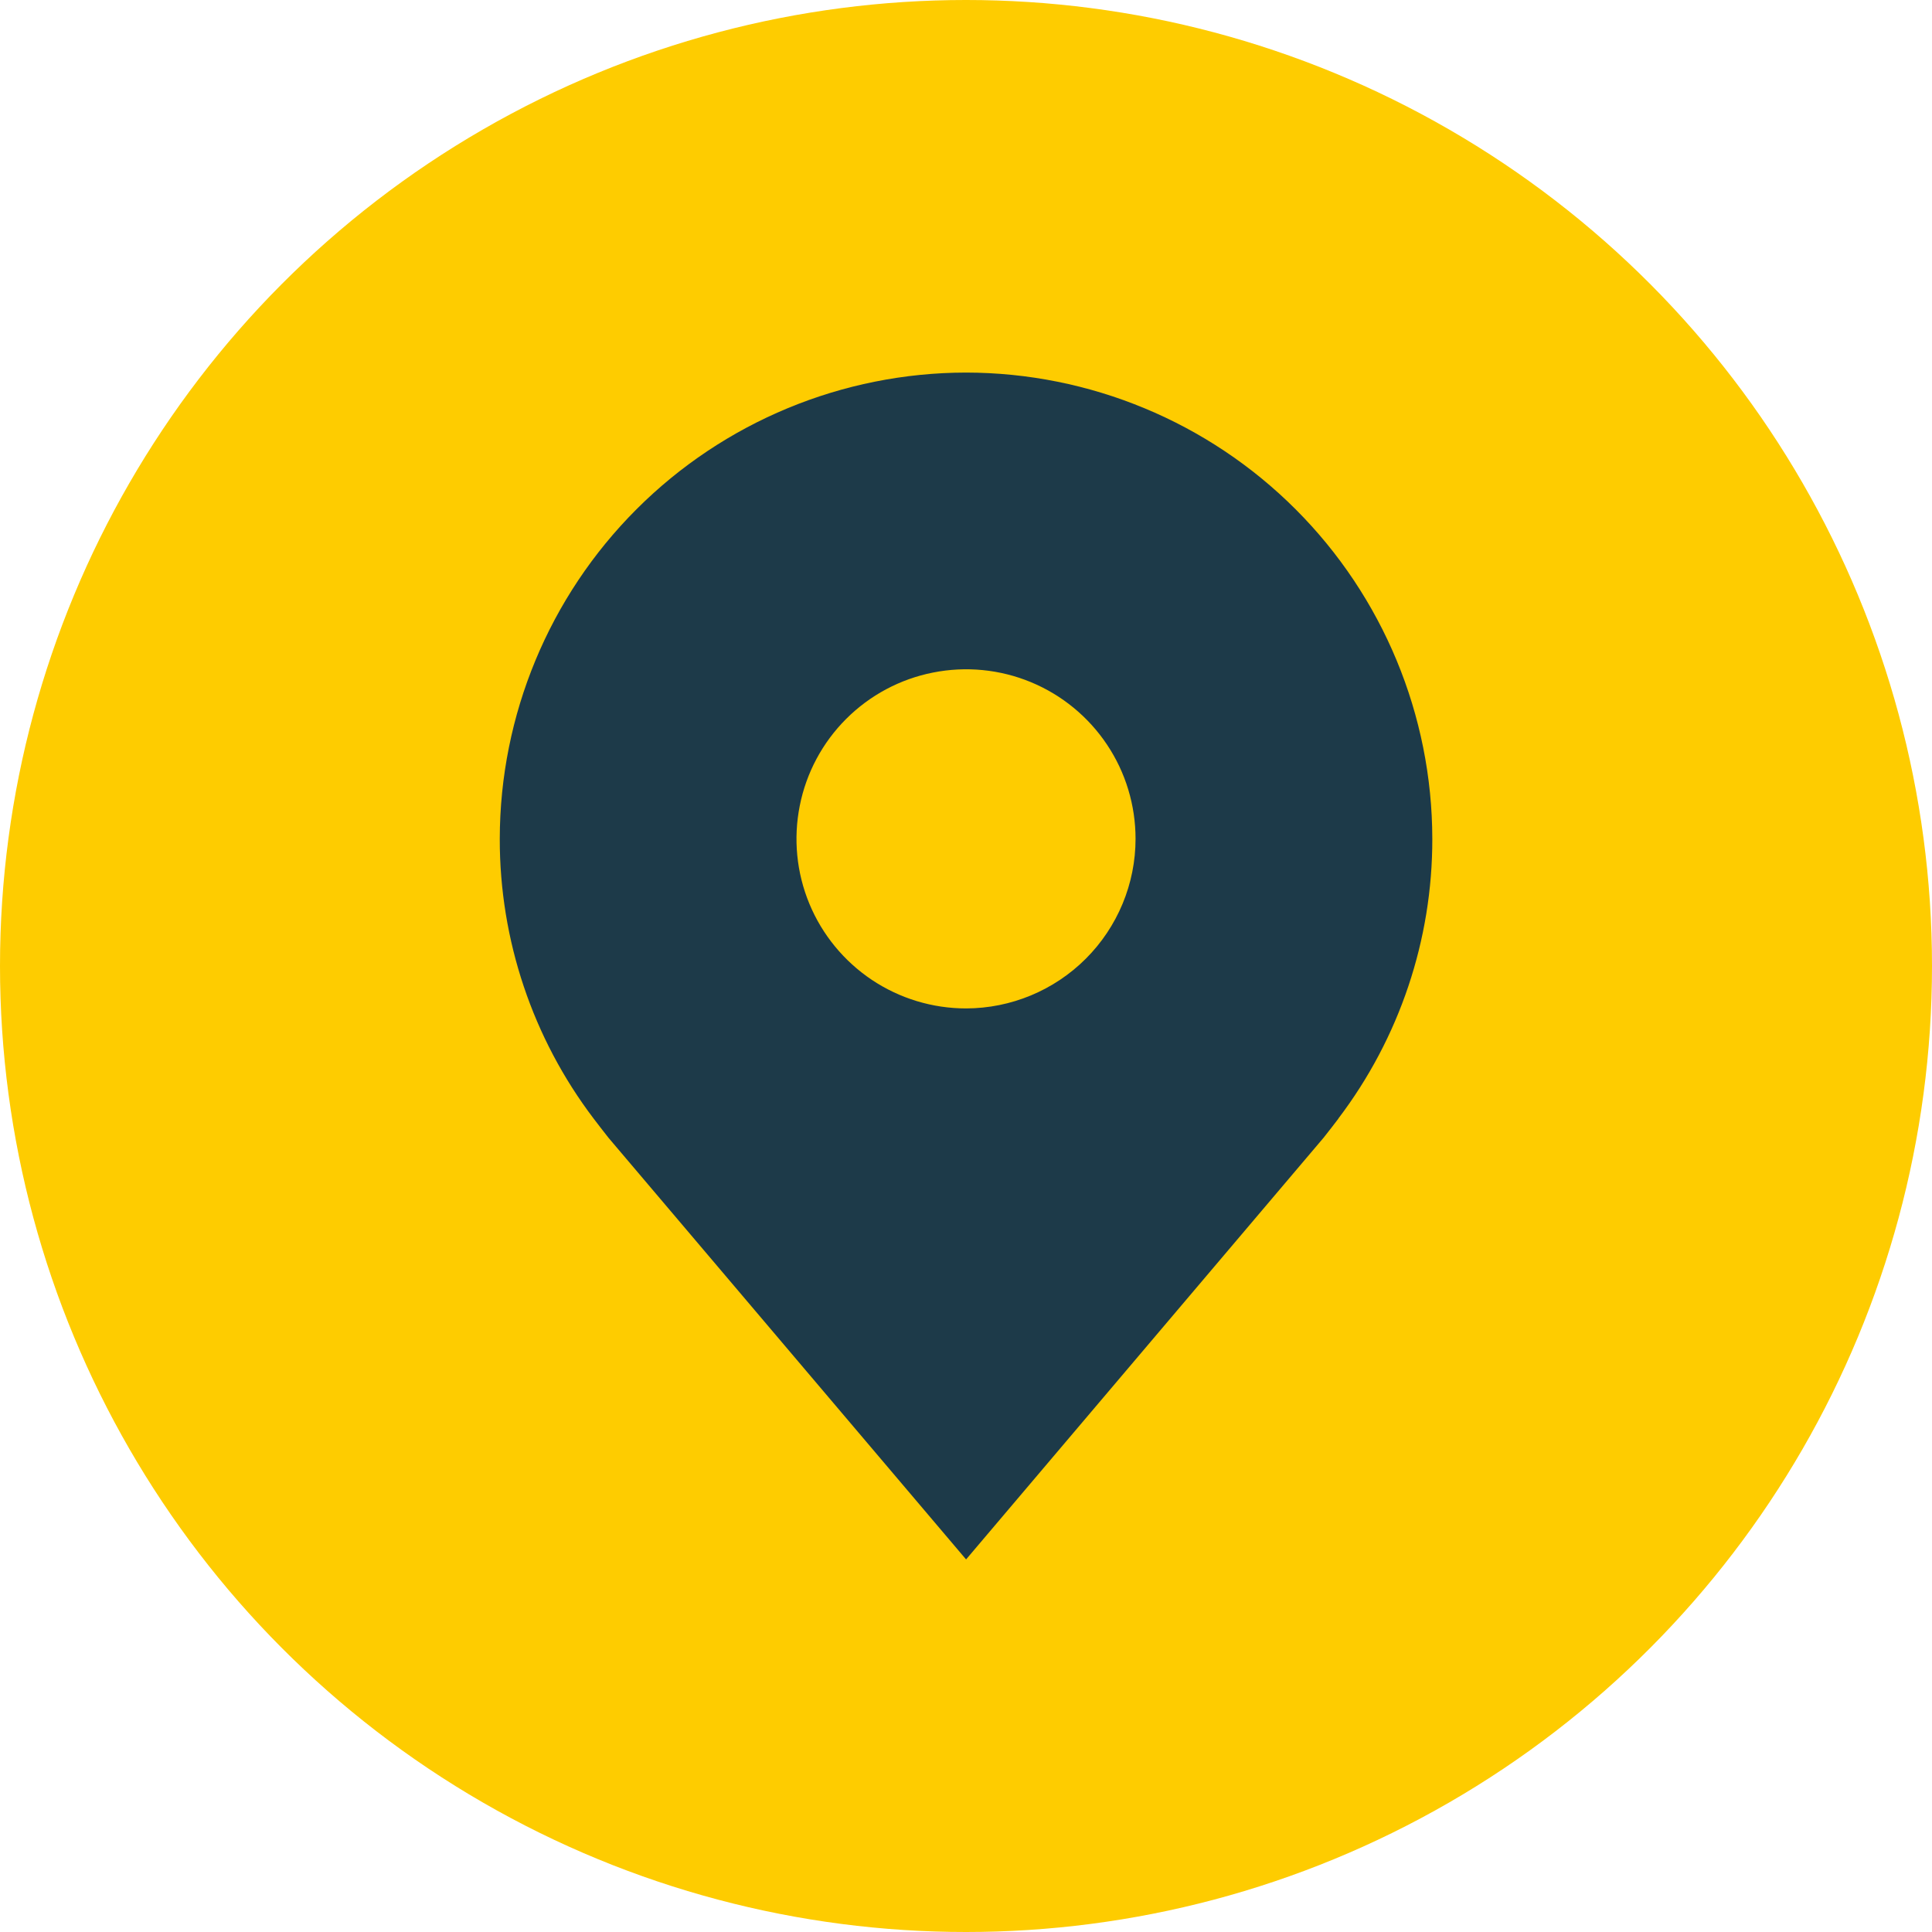 <svg width="25" height="25" viewBox="0 0 25 25" fill="none" xmlns="http://www.w3.org/2000/svg">
<g clip-path="url(#clip0_504_3818)">
<circle cx="12.5" cy="12.5" r="12.5" fill="#FECC00"/>
<path d="M12.501 4.821C10.901 4.823 9.367 5.459 8.236 6.59C7.105 7.721 6.469 9.255 6.467 10.854C6.465 12.162 6.892 13.434 7.682 14.475C7.682 14.475 7.847 14.691 7.874 14.723L12.501 20.179L17.129 14.72C17.154 14.691 17.319 14.475 17.319 14.475L17.319 14.473C18.109 13.432 18.536 12.161 18.534 10.854C18.532 9.255 17.896 7.721 16.765 6.59C15.634 5.459 14.1 4.823 12.501 4.821V4.821ZM12.501 13.049C12.066 13.049 11.642 12.92 11.281 12.679C10.921 12.438 10.639 12.095 10.473 11.694C10.307 11.293 10.264 10.852 10.349 10.426C10.433 10.001 10.642 9.61 10.949 9.303C11.256 8.996 11.647 8.787 12.072 8.703C12.498 8.618 12.939 8.661 13.34 8.827C13.741 8.993 14.084 9.275 14.325 9.636C14.566 9.996 14.694 10.421 14.694 10.854C14.694 11.436 14.462 11.994 14.051 12.405C13.64 12.816 13.082 13.048 12.501 13.049V13.049Z" fill="#1D3A49"/>
</g>
<defs>
<clipPath id="clip0_504_3818">
<rect width="25" height="25" fill="white"/>
</clipPath>
</defs>
</svg>
